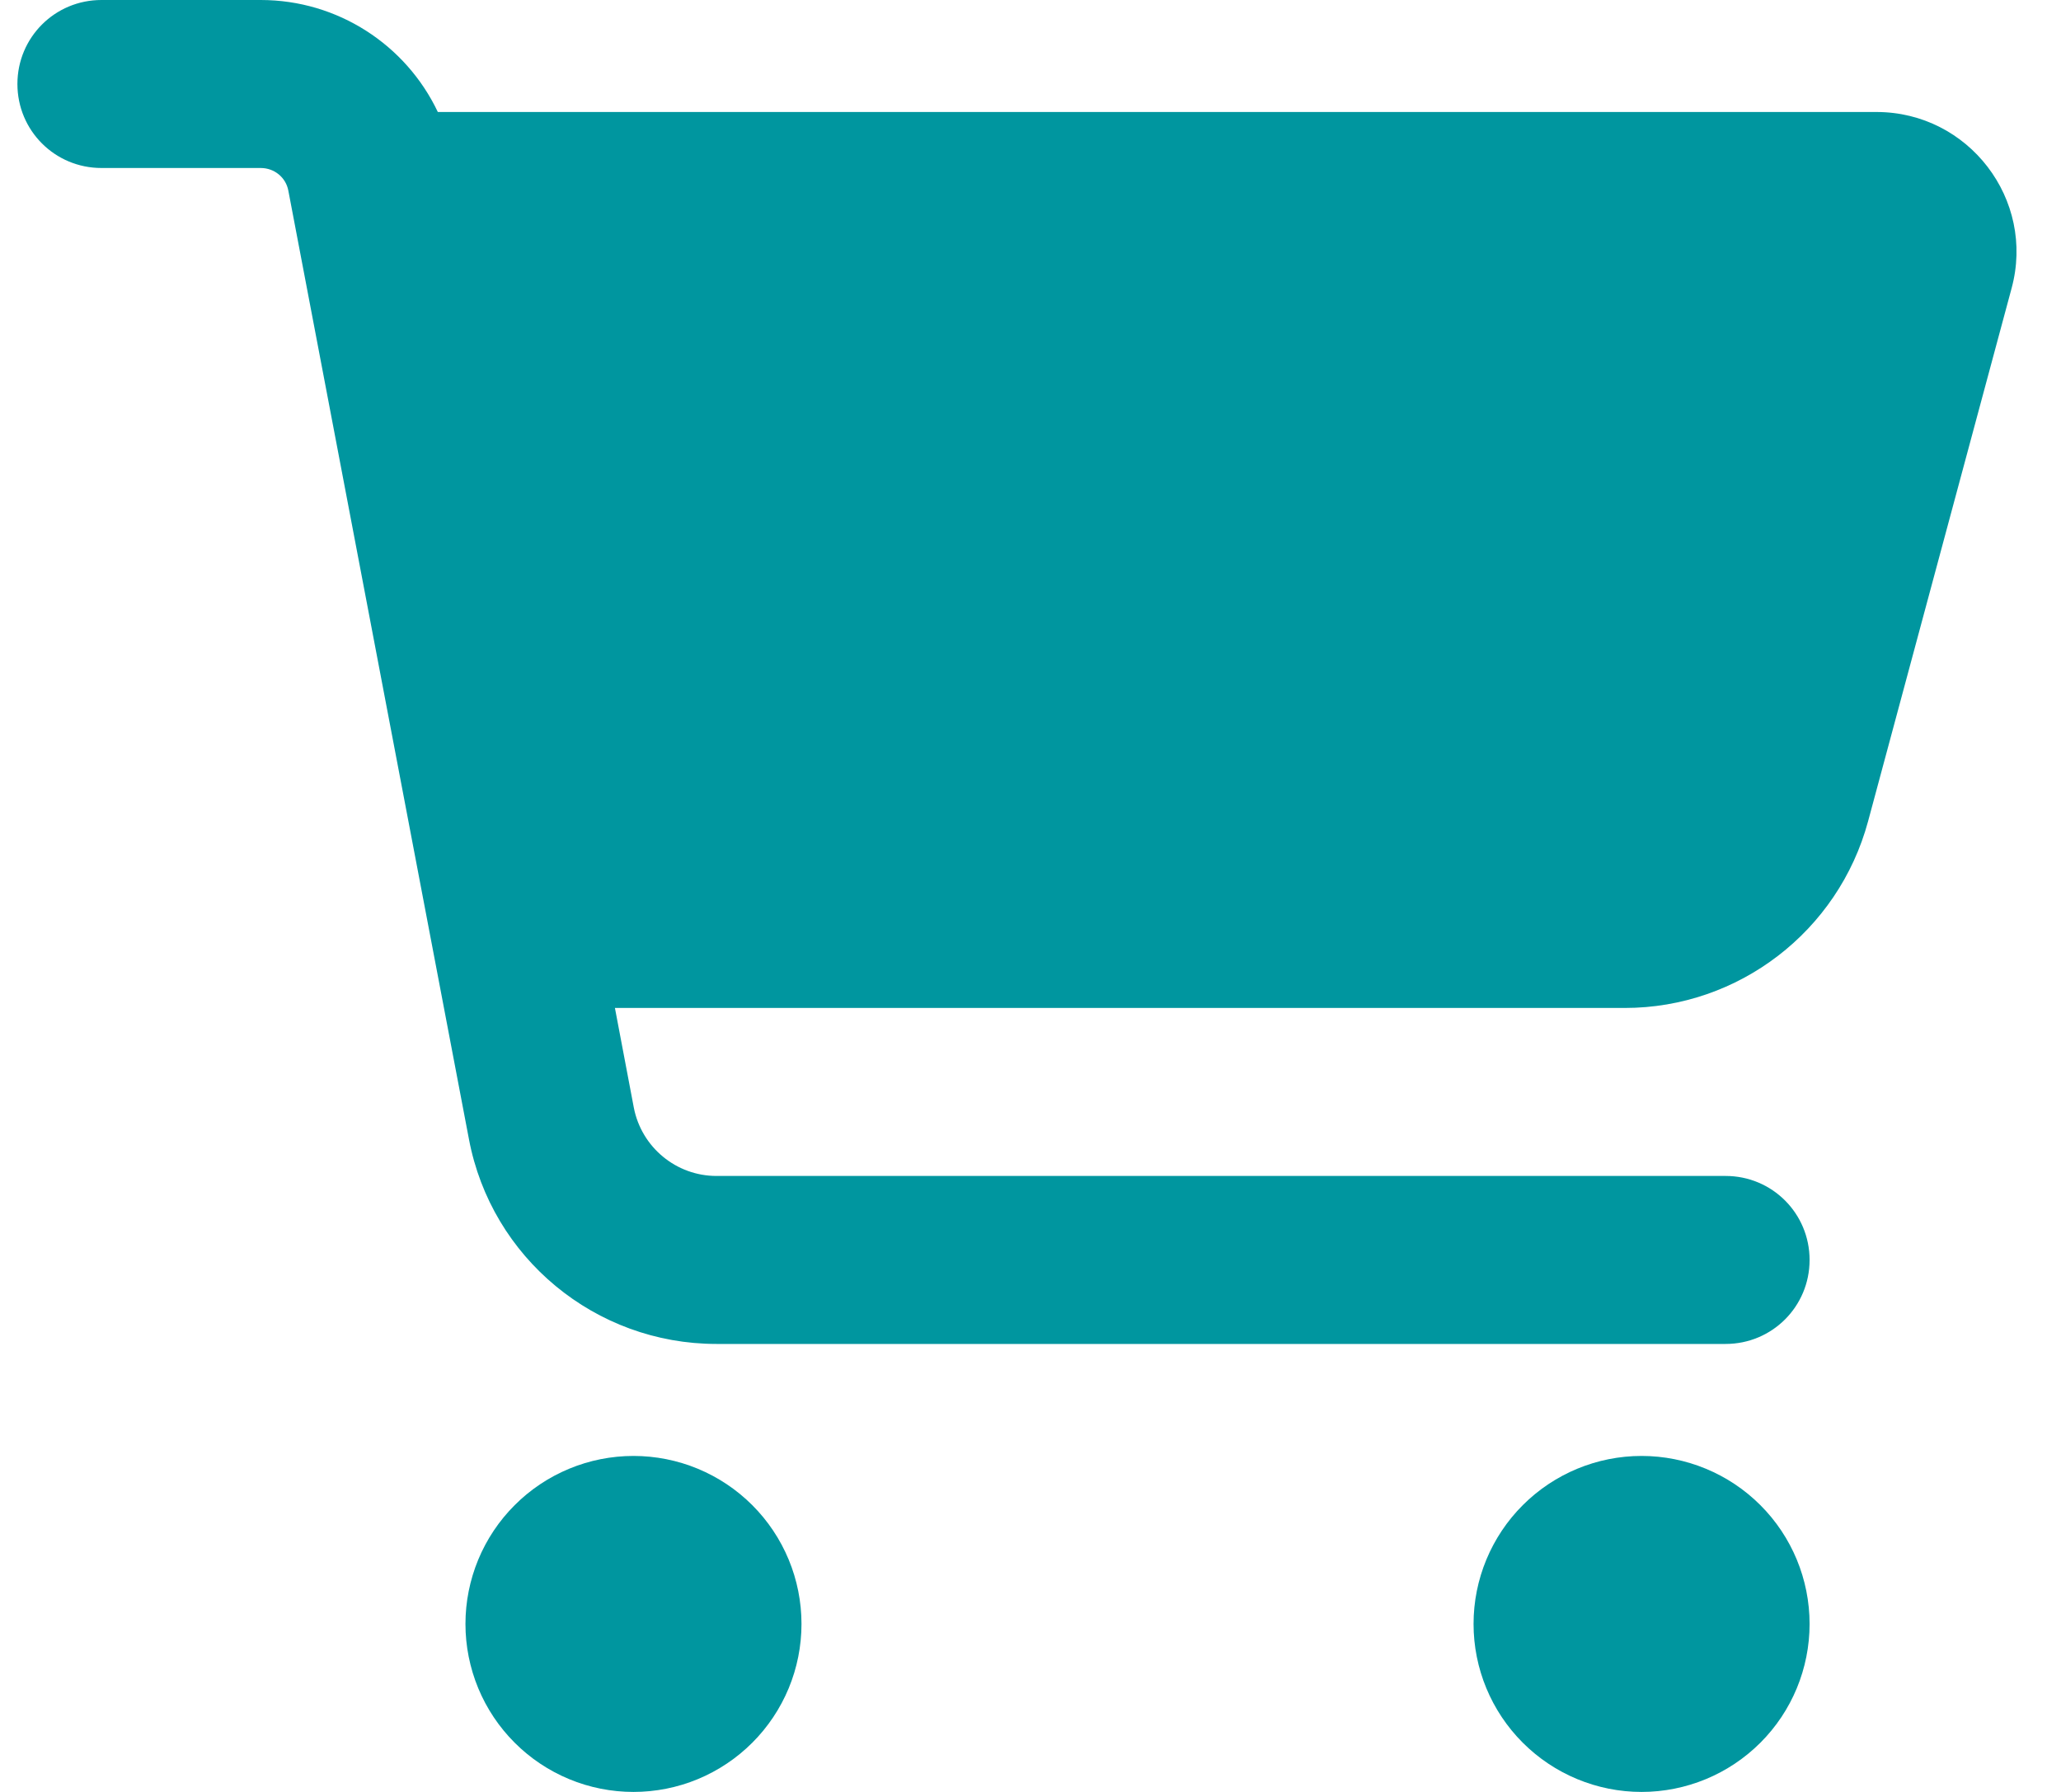 <svg width="69" height="60" viewBox="0 0 69 60" fill="none" xmlns="http://www.w3.org/2000/svg">
<g clip-path="url(#clip0_954_38432)">
<path d="M0.583 2.812C0.583 1.254 1.837 0 3.396 0H8.728C11.306 0 13.591 1.5 14.658 3.75H62.822C65.904 3.75 68.154 6.68 67.345 9.656L62.54 27.504C61.544 31.184 58.204 33.75 54.396 33.75H20.587L21.22 37.09C21.478 38.414 22.638 39.375 23.986 39.375H57.771C59.329 39.375 60.583 40.629 60.583 42.188C60.583 43.746 59.329 45 57.771 45H23.986C19.931 45 16.45 42.117 15.7 38.145L9.654 6.387C9.572 5.941 9.185 5.625 8.728 5.625H3.396C1.837 5.625 0.583 4.371 0.583 2.812ZM15.583 54.375C15.583 53.636 15.729 52.905 16.011 52.222C16.294 51.54 16.708 50.92 17.231 50.398C17.753 49.875 18.373 49.461 19.056 49.178C19.738 48.895 20.47 48.75 21.208 48.75C21.947 48.75 22.678 48.895 23.361 49.178C24.043 49.461 24.663 49.875 25.186 50.398C25.708 50.92 26.122 51.54 26.405 52.222C26.688 52.905 26.833 53.636 26.833 54.375C26.833 55.114 26.688 55.845 26.405 56.528C26.122 57.21 25.708 57.83 25.186 58.352C24.663 58.875 24.043 59.289 23.361 59.572C22.678 59.855 21.947 60 21.208 60C20.47 60 19.738 59.855 19.056 59.572C18.373 59.289 17.753 58.875 17.231 58.352C16.708 57.83 16.294 57.21 16.011 56.528C15.729 55.845 15.583 55.114 15.583 54.375ZM54.958 48.75C56.45 48.75 57.881 49.343 58.936 50.398C59.991 51.452 60.583 52.883 60.583 54.375C60.583 55.867 59.991 57.298 58.936 58.352C57.881 59.407 56.45 60 54.958 60C53.466 60 52.036 59.407 50.981 58.352C49.926 57.298 49.333 55.867 49.333 54.375C49.333 52.883 49.926 51.452 50.981 50.398C52.036 49.343 53.466 48.75 54.958 48.75Z" fill="#00969F"/>
</g>
<defs>
<clipPath id="clip0_954_38432">
<rect width="67.5" height="60" fill="white" transform="translate(0.583)"/>
</clipPath>
</defs>
</svg>
